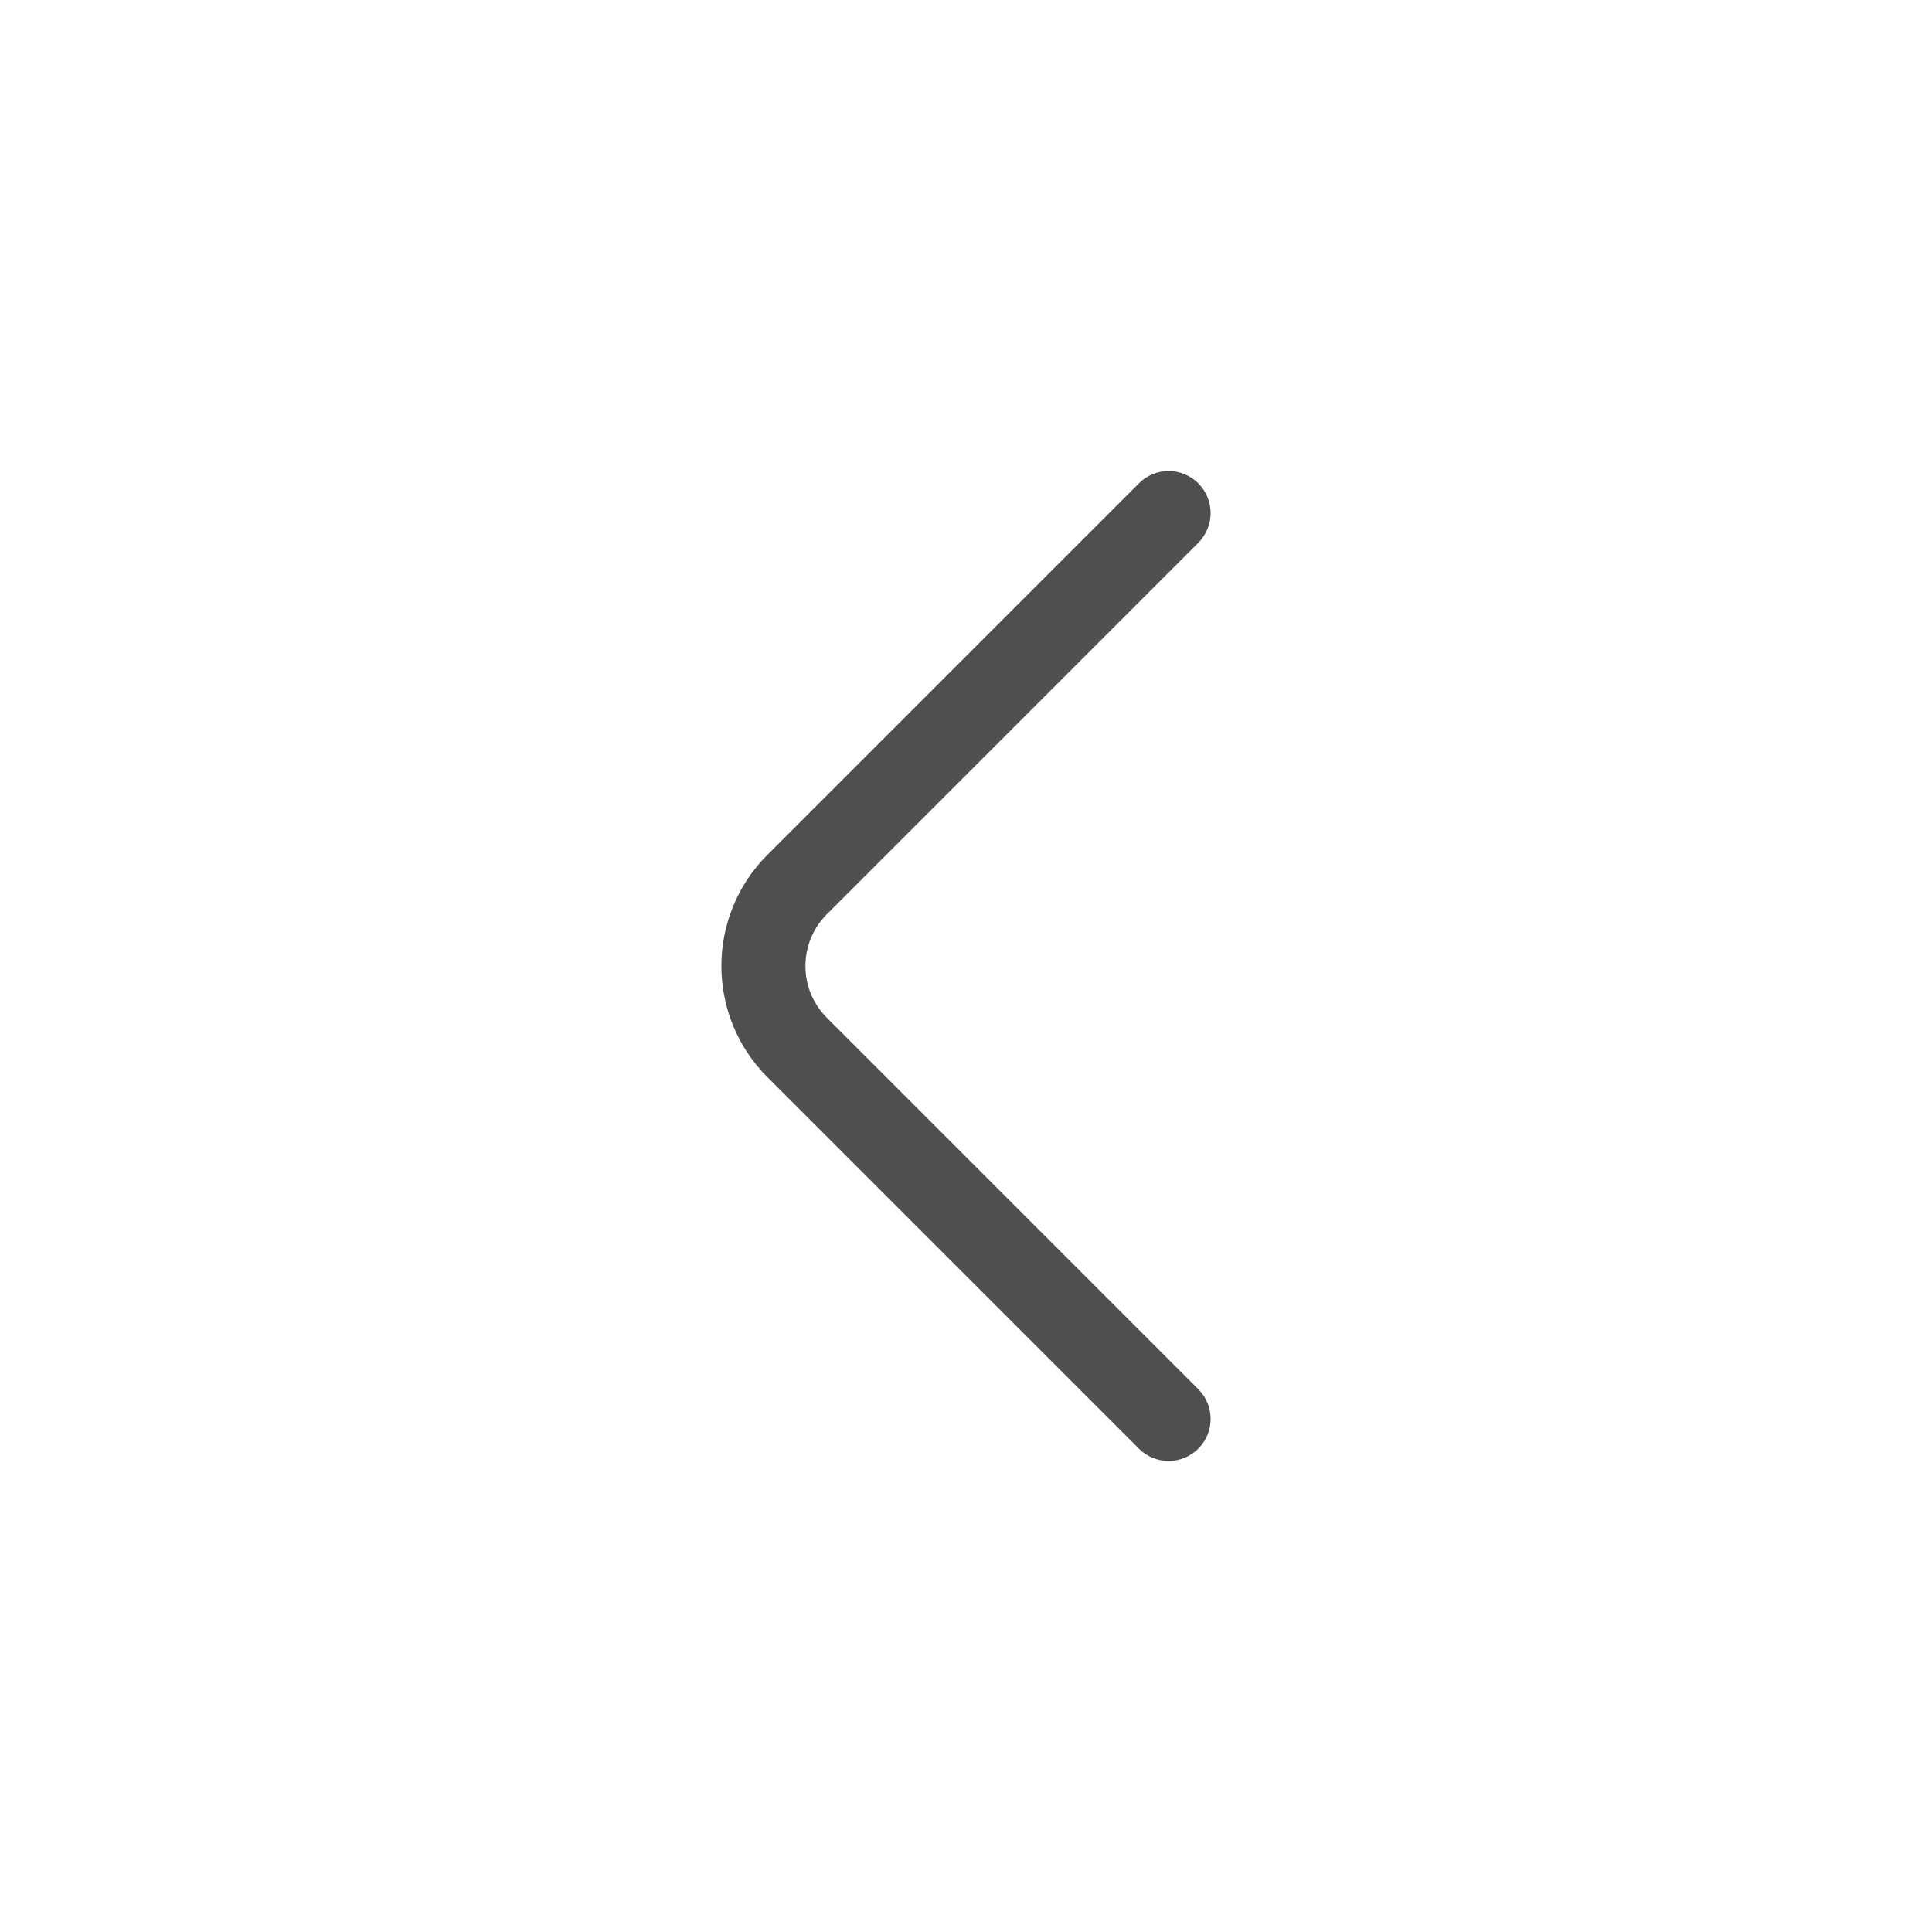 <svg fill="#4F4F4F" xmlns="http://www.w3.org/2000/svg" xmlns:xlink="http://www.w3.org/1999/xlink" version="1.1" x="0px" y="0px" viewBox="0 0 100 100" enable-background="new 0 0 100 100" xml:space="preserve"><g><path d="M-81.191,34.358c0-1.07-0.868-1.938-1.939-1.938h-34.5c-1.07,0-1.938,0.868-1.938,1.938c0,1.071,0.868,1.939,1.938,1.939   h34.5C-82.059,36.297-81.191,35.429-81.191,34.358z"></path><path d="M-69.684,61.54h-34.5c-1.071,0-1.939,0.868-1.939,1.939s0.868,1.938,1.939,1.938h34.5c1.07,0,1.938-0.868,1.938-1.938   S-68.614,61.54-69.684,61.54z"></path><path d="M-74.468,48.896c0-1.07-0.868-1.938-1.939-1.938h-34.5c-1.071,0-1.939,0.868-1.939,1.938c0,1.071,0.868,1.939,1.939,1.939   h34.5C-75.336,50.835-74.468,49.967-74.468,48.896z"></path></g><g><path d="M-85.36,44.387l1.929-1.006c-2.026-3.846-6.078-5.979-10.186-5.985c-1.776,0-3.585,0.404-5.248,1.276   c-4.1,2.142-6.535,6.206-6.532,10.463c-0.001,1.741,0.409,3.512,1.255,5.16c2.029,3.936,6.092,6.164,10.249,6.165   c1.802,0,3.639-0.422,5.331-1.319c4.065-2.145,6.467-6.171,6.46-10.404c0.001-1.807-0.436-3.644-1.329-5.356L-85.36,44.387z    M-90.599,55.297c-1.041,0.551-2.165,0.812-3.293,0.813c-2.62,0.002-5.171-1.425-6.379-3.801c-0.531-1.036-0.775-2.108-0.776-3.174   c0.003-2.597,1.471-5.174,4.201-6.609c1.003-0.526,2.109-0.779,3.229-0.779c2.614-0.006,5.181,1.409,6.328,3.646l0,0   c0.573,1.102,0.836,2.234,0.837,3.345C-86.459,51.332-87.884,53.848-90.599,55.297z"></path><path d="M-64.307,43.452c-0.059-0.402-0.138-0.804-0.353-1.303l-0.004-0.025l-0.079-0.188c-0.018-0.036-0.018-0.058-0.038-0.095   l-0.164-0.283l-0.184-0.32c-0.651-1.111-1.711-1.574-2.512-1.77c-0.833-0.204-1.599-0.225-2.326-0.229   c-0.745,0.001-1.447,0.036-2.001,0.036l-0.544-0.014c-0.688-0.046-1.168-0.44-1.729-1.358c-0.29-0.49-0.552-1.27-0.544-1.949   l0.279-1.196c0.378-0.731,0.844-1.706,1.238-2.647l0.519-1.372c0.137-0.464,0.271-0.815,0.29-1.501l-0.32-1.247l-0.003-0.005   l-0.348-0.603l-0.596-0.699c-0.512-0.418-0.997-0.687-1.707-1.099c-2.057-1.166-5.51-2.913-7.568-4.06   c-0.634-0.335-1.277-0.707-2.324-0.733c-0.742-0.015-1.512,0.308-1.985,0.679l-1.15,1.166c-1.129,1.411-2.211,2.795-3.318,4.118   l-0.304,0.138l-1.495,0.043l-1.285-0.039l-0.477-0.213c-1.043-1.245-2.056-2.555-3.097-3.907l-1.173-1.164   c-0.497-0.358-1.232-0.629-1.935-0.618c-0.919,0.011-1.601,0.333-2.197,0.667c-2.876,1.646-5.746,3.303-8.609,4.97l-1.421,1.183   c-0.444,0.542-0.727,1.362-0.711,2.064c0.006,0.719,0.194,1.279,0.401,1.793c0.673,1.631,1.329,3.305,2.03,4.987   c-0.699,1.018-1.137,1.915-1.56,2.581l-0.429,0.314c-1.64,0.298-3.334,0.527-5.096,0.796c-0.841,0.154-1.82,0.261-2.776,1.251   c-0.896,1.059-0.886,2.093-0.919,2.918c-0.039,2.501-0.246,6.696-0.247,8.991l0.025,1.078l0.05,0.493l0.229,0.683l0.007,0.04   l0.029,0.066l0.043,0.129l0.077,0.134l0.003,0.004h0l0.015,0.027l0.012,0.02l0,0l0.242,0.418c0.723,1.106,1.489,1.258,2.069,1.468   c1.742,0.471,3.817,0.402,5.116,0.5l1,0.289l0.997,1.146c0.51,0.752,0.6,1.169,0.609,1.591c0.004,0.436-0.155,1.038-0.602,1.915   c-0.337,0.663-0.758,1.549-1.116,2.41l-0.474,1.264c-0.126,0.432-0.252,0.764-0.269,1.425l0.324,1.248l0.347,0.601l1.884-1.087   l-1.883,1.088l0.637,0.721c0.472,0.363,0.936,0.621,1.64,1.026c2.034,1.15,5.524,2.957,7.598,4.113   c0.632,0.334,1.279,0.704,2.321,0.729c0.74,0.015,1.511-0.306,1.986-0.677l1.153-1.17c1.109-1.391,2.157-2.743,3.236-4.017   l0.508-0.225l0.379-0.012l1.407,0.018l1.2-0.059c1.101,1.444,2.216,2.955,3.478,4.426l0.623,0.501l1.555,0.833   c0.666,0.357,1.46,0.344,2.115-0.034l10.154-5.862c0.709-0.41,1.128-1.181,1.085-1.999l-0.111-2.087l-0.114-0.59   c-0.592-1.721-1.275-3.245-1.827-4.725l0.055-0.389c0.442-0.846,0.927-1.676,1.445-2.486l0.256-0.182   c1.738-0.306,3.52-0.557,5.354-0.847c0.793-0.145,1.756-0.286,2.654-1.239c0.848-1.008,0.864-2.014,0.892-2.791   c0.034-2.309,0.425-5.952,0.43-8.474L-64.307,43.452z M-76.551,30.159l-0.003-0.005l0,0L-76.551,30.159z M-120.208,53.032   L-120.208,53.032l0.018-0.071L-120.208,53.032z M-122.71,55.934L-122.71,55.934l-0.004,0.001L-122.71,55.934z M-121.068,57.222   L-121.068,57.222l-0.001,0.005L-121.068,57.222z M-85.636,72.258l-0.091-0.049c-1.054-1.25-2.066-2.593-3.126-3.983l-1.24-1.151   c-0.566-0.351-1.3-0.541-1.968-0.533l-0.532,0.031l-0.888,0.04l-1.407-0.018l-1.05,0.036l-0.712,0.181l-1.368,0.607l-0.763,0.566   c-1.303,1.507-2.467,3.045-3.63,4.501c-1.547-0.86-3.712-1.999-5.535-2.981c-0.919-0.495-1.749-0.95-2.334-1.289l-0.179-0.108   c0.293-0.77,0.819-1.929,1.18-2.625c0.596-1.176,1.071-2.445,1.075-3.888c0.009-1.401-0.499-2.817-1.389-4.077   c-0.554-0.79-1.157-1.572-2.057-2.215c-0.897-0.647-2.052-1.018-3.249-1.078c-0.993-0.058-2.202-0.077-3.143-0.171l-0.679-0.109   l-0.007-0.436c-0.001-2.072,0.201-6.24,0.245-8.858l0.006-0.001c1.837-0.282,3.75-0.519,5.708-0.894l0.876-0.382l1.204-0.882   l0.509-0.526c0.795-1.185,1.248-2.234,1.737-2.892c0.44-0.595,0.817-1.439,0.809-2.343l-0.336-1.582   c-0.667-1.593-1.309-3.229-1.985-4.877c2.717-1.582,5.441-3.155,8.169-4.717c1.093,1.419,2.2,2.882,3.422,4.313l0.769,0.574   l1.35,0.6l0.745,0.184l1.921,0.059c0.711,0,1.417-0.023,2.114-0.061l0.779-0.19l1.17-0.529l0.761-0.574   c1.299-1.531,2.494-3.085,3.688-4.575l0.001-0.001c1.555,0.865,3.707,1.975,5.518,2.941c0.912,0.486,1.736,0.935,2.313,1.273   l0.23,0.142c-0.314,0.857-0.938,2.234-1.367,3.047c-0.551,1.061-0.768,2.177-0.766,3.197c0.008,1.644,0.511,3.047,1.127,4.125   c0.855,1.533,2.563,3.356,5.219,3.524l0.821,0.023c0.711-0.001,1.404-0.036,2.001-0.036l1.227,0.095l0.056,0.098l0.032,0.055   l0.067,1.121c0.005,2.08-0.362,5.62-0.422,8.225c-1.883,0.298-3.821,0.556-5.798,0.918l-0.872,0.37l-1.047,0.749l-0.555,0.578   c-0.731,1.118-1.408,2.279-2.017,3.471l-0.216,0.682l-0.194,1.36l0.104,1.035c0.636,1.781,1.358,3.37,1.899,4.906l0.022,0.415   L-85.636,72.258z"></path></g><path d="M42.8,52.682c-0.745-0.746-1.109-1.704-1.111-2.682c0.003-0.978,0.367-1.936,1.111-2.682l19.224-19.224  c0.849-0.85,0.849-2.227,0-3.076s-2.227-0.849-3.076,0L39.724,44.242c-1.586,1.584-2.388,3.681-2.385,5.758  c-0.003,2.077,0.799,4.173,2.385,5.758l19.224,19.224c0.849,0.849,2.227,0.849,3.076,0s0.849-2.227,0-3.076L42.8,52.682z"></path><path d="M-83.381,43.161l-19.224-19.224c-0.849-0.85-2.227-0.849-3.076,0c-0.849,0.849-0.849,2.227,0,3.076l19.223,19.223  c0.745,0.746,1.109,1.704,1.111,2.682c-0.002,0.978-0.366,1.936-1.111,2.682l-19.224,19.224c-0.849,0.849-0.849,2.227,0,3.076  c0.849,0.849,2.227,0.849,3.076,0l19.224-19.224c1.586-1.585,2.388-3.682,2.385-5.758C-80.993,46.842-81.795,44.745-83.381,43.161z"></path><path d="M-68.675,57.866l-19.224-19.224c-1.585-1.586-3.682-2.388-5.759-2.385c-2.077-0.003-4.174,0.799-5.758,2.385l-19.224,19.223  c-0.849,0.849-0.849,2.227,0,3.076s2.227,0.849,3.076,0l19.224-19.224c0.746-0.745,1.704-1.109,2.682-1.111  c0.978,0.003,1.936,0.366,2.682,1.111l19.224,19.224c0.849,0.849,2.227,0.849,3.076,0C-67.826,60.093-67.826,58.716-68.675,57.866z"></path><path d="M-68.675,57.867l-19.224-19.224c-1.585-1.586-3.682-2.388-5.759-2.385c-2.077-0.002-4.174,0.799-5.758,2.385l-19.224,19.224  c-0.849,0.849-0.849,2.227,0,3.076s2.227,0.849,3.076,0l19.224-19.224c0.746-0.745,1.704-1.109,2.682-1.111  c0.978,0.003,1.936,0.366,2.682,1.111l19.224,19.224c0.849,0.849,2.227,0.849,3.076,0C-67.826,60.094-67.826,58.716-68.675,57.867z"></path><g><path d="M-93.657,19.428c-11.629,0.001-21.053,9.425-21.054,21.054c0,1.14,0.095,2.26,0.271,3.354l-0.004,0   c0.001,0.007,0.005,0.017,0.006,0.024c0.002,0.012,0.001,0.026,0.003,0.039l0.006-0.001c0.536,3.568,3.221,10.233,7.337,17.094   c5.129,8.468,11.714,16.573,11.746,16.615l1.64,0.804l1.675-0.73c0.044-0.055,7.04-7.916,12.362-16.685   c3.731-6.169,5.984-12.591,6.804-17.188l0.007-0.042c0.168-1.071,0.255-2.168,0.255-3.283   C-72.604,28.853-82.028,19.429-93.657,19.428z M-83.388,58.739c-2.522,4.16-5.508,8.194-7.856,11.171   c-0.917,1.163-1.688,2.101-2.345,2.89c-0.622-0.805-1.351-1.757-2.224-2.934c-2.239-3.02-5.101-7.068-7.556-11.127   c-3.896-6.375-6.501-13.223-6.763-15.48l-0.009-0.062c-0.144-0.882-0.219-1.788-0.219-2.714   c0.017-9.224,7.479-16.687,16.704-16.704c9.224,0.017,16.687,7.48,16.704,16.704c0,0.883-0.069,1.747-0.201,2.59   C-77.845,47.009-79.957,53.094-83.388,58.739z"></path><path d="M-93.657,30.206c-5.09,0.002-9.213,4.125-9.214,9.214c0.001,5.089,4.124,9.213,9.214,9.214   c5.089-0.001,9.212-4.125,9.214-9.214C-84.445,34.33-88.567,30.207-93.657,30.206z M-93.657,44.283   c-2.685-0.005-4.859-2.178-4.864-4.864c0.005-2.685,2.179-4.859,4.864-4.864c2.685,0.005,4.859,2.178,4.864,4.864   C-88.798,42.105-90.972,44.279-93.657,44.283z"></path></g><path d="M-73.79,24.23h-39.733c-6.794,0.008-12.318,5.532-12.326,12.326v24.725c0.008,6.794,5.532,12.317,12.326,12.326h39.733  c6.794-0.008,12.318-5.532,12.326-12.326V36.557C-61.472,29.763-66.997,24.239-73.79,24.23z M-65.814,36.557v0.182h-5.003v-7.547  C-67.904,30.385-65.821,33.236-65.814,36.557z M-116.497,46.744h-5.002v-5.655h5.002V46.744z M-116.497,51.094v5.657h-5.002v-5.657  H-116.497z M-112.146,28.581h36.979v40.676h-36.979V28.581z M-70.817,51.094h5.003v5.657h-5.003V51.094z M-70.817,46.744v-5.655  h5.003v5.655H-70.817z M-116.497,29.192v7.547h-5.002v-0.182C-121.493,33.236-119.41,30.385-116.497,29.192z M-121.499,61.281  v-0.181h5.002v7.545C-119.41,67.452-121.493,64.601-121.499,61.281z M-70.817,68.646v-7.545h5.003v0.181  C-65.821,64.601-67.904,67.453-70.817,68.646z M-85.403,46.998l-10.983-7.029c-0.672-0.43-1.517-0.459-2.217-0.076  c-0.7,0.383-1.131,1.11-1.131,1.908V55.86c0,0.798,0.431,1.525,1.131,1.908c0.7,0.383,1.545,0.354,2.217-0.076l10.983-7.03  c0.625-0.4,1.003-1.09,1.003-1.832C-84.401,48.089-84.778,47.398-85.403,46.998z M-95.383,51.885v-6.109l4.773,3.055L-95.383,51.885  z"></path><path d="M-76.799,12.847h-33.716c-6.794,0.008-12.318,5.532-12.326,12.326v47.492c0.008,6.794,5.532,12.317,12.326,12.326h33.716  c6.794-0.008,12.318-5.532,12.326-12.326V25.173C-64.481,18.379-70.005,12.855-76.799,12.847z M-74.624,69.459v-4.817h5.801v4.817  H-74.624z M-112.69,28.798v4.441h-5.801v-4.441H-112.69z M-78.974,45.64h-29.366V17.197h29.366V45.64z M-112.69,37.589v4.441h-5.801  v-4.441H-112.69z M-112.69,46.381v4.78h-5.801v-4.78H-112.69z M-112.69,55.511v4.78h-5.801v-4.78H-112.69z M-112.69,64.641v4.817  h-5.801v-4.817H-112.69z M-108.34,49.991h29.366v30.65h-29.366V49.991z M-74.624,60.291v-4.78h5.801v4.78H-74.624z M-74.624,51.161  v-4.78h5.801v4.78H-74.624z M-74.624,42.03v-4.441h5.801v4.441H-74.624z M-74.624,33.239v-4.441h5.801v4.441H-74.624z   M-68.973,24.448h-5.652v-6.804C-71.554,18.55-69.293,21.179-68.973,24.448z M-112.69,17.644v6.804h-5.652  C-118.021,21.179-115.76,18.55-112.69,17.644z M-118.256,73.809h5.566v6.384C-115.624,79.328-117.782,76.884-118.256,73.809z   M-74.624,80.194v-6.384h5.566C-69.533,76.884-71.69,79.328-74.624,80.194z"></path><path d="M-75.14,56.368c-3.072,0.001-5.684,1.536-7.441,3.78l-20.368-9.377c0.126-0.62,0.374-1.195,0.374-1.852  c0-0.657-0.249-1.232-0.374-1.852l20.369-9.377c1.757,2.244,4.368,3.779,7.44,3.78c5.302-0.002,9.598-4.297,9.6-9.6  c-0.001-5.303-4.297-9.598-9.6-9.6c-5.302,0.001-9.598,4.297-9.6,9.6c0,0.657,0.249,1.232,0.374,1.852l-20.369,9.377  c-1.757-2.244-4.368-3.779-7.44-3.78c-5.302,0.002-9.598,4.297-9.6,9.6c0.001,5.303,4.297,9.598,9.6,9.6  c3.071-0.001,5.683-1.536,7.44-3.779l20.369,9.377c-0.126,0.62-0.374,1.195-0.374,1.852c0.001,5.303,4.297,9.598,9.6,9.6  c5.302-0.001,9.598-4.297,9.6-9.6C-65.542,60.665-69.837,56.37-75.14,56.368z M-75.14,26.62c2.898,0.005,5.244,2.351,5.249,5.25  c-0.005,2.898-2.351,5.244-5.249,5.249c-2.898-0.005-5.244-2.351-5.249-5.249C-80.384,28.971-78.038,26.626-75.14,26.62z   M-112.174,54.168c-2.898-0.005-5.244-2.351-5.25-5.249c0.005-2.898,2.351-5.244,5.25-5.249c2.898,0.005,5.244,2.351,5.249,5.249  C-106.931,51.817-109.276,54.163-112.174,54.168z M-75.14,71.217c-2.898-0.005-5.244-2.351-5.249-5.249  c0.005-2.898,2.351-5.244,5.249-5.249c2.898,0.005,5.244,2.351,5.249,5.249C-69.896,68.866-72.241,71.212-75.14,71.217z"></path><g><path d="M-93.657,20.601c-15.641,0.002-28.317,12.678-28.318,28.318c0.001,15.641,12.677,28.317,28.318,28.318   c15.641-0.001,28.317-12.677,28.318-28.318C-65.341,33.278-78.017,20.602-93.657,20.601z M-93.657,72.886   c-13.236-0.024-23.944-10.731-23.968-23.967c0.024-13.236,10.732-23.944,23.968-23.968c13.236,0.024,23.944,10.732,23.968,23.968   C-69.713,62.155-80.421,72.863-93.657,72.886z"></path><path d="M-93.455,57.071c1.201,0,2.175-0.974,2.175-2.175V35.081c0-1.201-0.974-2.175-2.175-2.175s-2.175,0.974-2.175,2.175v19.816   C-95.63,56.098-94.656,57.071-93.455,57.071z"></path><circle cx="-93.455" cy="63.114" r="2.256"></circle></g><g><path d="M-93.657,58.102c1.201,0,2.175-0.974,2.175-2.175V36.111c0-1.201-0.974-2.175-2.175-2.175   c-1.201,0-2.175,0.974-2.175,2.175v19.816C-95.832,57.128-94.858,58.102-93.657,58.102z"></path><circle cx="-93.657" cy="64.144" r="2.256"></circle><path d="M-66.479,62.487L-86.75,27.376l-1.884,1.088l1.883-1.088c-1.516-2.637-4.25-4-6.907-3.987   c-2.657-0.013-5.392,1.351-6.907,3.988l-20.272,35.111c-0.732,1.263-1.079,2.645-1.077,3.979c0.008,4.17,3.336,7.971,7.985,7.985   h40.542c4.648-0.014,7.976-3.815,7.984-7.985C-65.4,65.131-65.747,63.75-66.479,62.487z M-73.386,70.1h-40.542   c-2.124-0.004-3.623-1.744-3.635-3.634l0.494-1.803l20.272-35.112c0.717-1.23,1.89-1.8,3.139-1.812   c1.249,0.013,2.422,0.582,3.14,1.812l20.272,35.111l0.494,1.804C-69.764,68.355-71.263,70.096-73.386,70.1z"></path></g><path d="M-93.657,20.601c-15.641,0.001-28.317,12.677-28.318,28.318c0.001,15.641,12.677,28.317,28.318,28.318  c15.64-0.001,28.317-12.677,28.318-28.318C-65.341,33.278-78.017,20.602-93.657,20.601z M-93.657,72.887  c-13.236-0.024-23.944-10.732-23.968-23.968c0.024-13.236,10.732-23.943,23.968-23.967c13.236,0.024,23.943,10.731,23.967,23.967  C-69.714,62.155-80.421,72.863-93.657,72.887z"></path><path d="M-73.633,28.895c-5.524-5.526-12.784-8.297-20.024-8.294c-7.24-0.002-14.5,2.769-20.024,8.294  c-5.526,5.523-8.297,12.784-8.294,20.024c-0.003,7.24,2.769,14.5,8.294,20.024l0,0c5.523,5.526,12.783,8.297,20.023,8.294  c7.24,0.002,14.5-2.769,20.024-8.294c5.525-5.524,8.297-12.784,8.294-20.024C-65.337,41.679-68.108,34.419-73.633,28.895z   M-93.657,72.886c-6.141-0.002-12.262-2.336-16.948-7.02c-4.684-4.686-7.018-10.807-7.02-16.948  c0.002-5.451,1.95-10.826,5.637-15.255l33.586,33.586C-82.832,70.937-88.207,72.885-93.657,72.886z M-75.326,64.174l-33.585-33.585  c4.429-3.687,9.804-5.635,15.254-5.637c6.141,0.003,12.262,2.336,16.948,7.02c4.684,4.686,7.017,10.807,7.02,16.948  C-69.691,54.369-71.639,59.744-75.326,64.174z"></path><g><path d="M-93.657,20.601c-15.641,0.001-28.317,12.677-28.318,28.318c0.001,15.641,12.678,28.317,28.318,28.318   c15.64-0.001,28.316-12.677,28.317-28.318C-65.341,33.278-78.017,20.602-93.657,20.601z M-93.657,72.886   c-13.237-0.024-23.944-10.731-23.968-23.967c0.024-13.236,10.731-23.943,23.968-23.967c13.236,0.024,23.943,10.731,23.967,23.967   C-69.713,62.155-80.421,72.862-93.657,72.886z"></path><path d="M-82.228,46.744h-22.858c-1.201,0-2.175,0.974-2.175,2.175s0.974,2.175,2.175,2.175h22.858   c1.201,0,2.175-0.974,2.175-2.175S-81.027,46.744-82.228,46.744z"></path></g><g><path d="M-98.684,37.071c-0.672-0.43-1.516-0.459-2.217-0.076c-0.7,0.383-1.131,1.11-1.131,1.908v20.634   c0,0.798,0.431,1.525,1.131,1.908c0.7,0.383,1.545,0.354,2.217-0.076l16.119-10.318c0.625-0.4,1.003-1.09,1.003-1.832   s-0.378-1.432-1.003-1.832L-98.684,37.071z M-97.681,55.562V42.878l9.909,6.341L-97.681,55.562z"></path><path d="M-93.657,20.601c-15.641,0.001-28.317,12.677-28.318,28.318c0.001,15.641,12.678,28.317,28.318,28.318   c15.64-0.001,28.316-12.677,28.318-28.318C-65.341,33.278-78.017,20.602-93.657,20.601z M-93.657,72.886   c-13.237-0.024-23.944-10.731-23.968-23.967c0.024-13.236,10.731-23.943,23.968-23.967c13.236,0.024,23.943,10.731,23.967,23.967   C-69.713,62.155-80.421,72.862-93.657,72.886z"></path></g><g><path d="M-97.282,36.728h-8.218l-1.538,0.637l-0.637,1.538v20.634l0.637,1.538l1.538,0.637h8.218l1.538-0.637l0.637-1.538V38.904   l-0.637-1.538L-97.282,36.728z M-103.325,41.079h3.867v16.284h-3.867V41.079z"></path><path d="M-81.814,36.728h-8.217l-1.538,0.637l-0.637,1.538v20.634l0.637,1.538l1.538,0.637h8.217l1.538-0.637l0.637-1.538V38.904   l-0.637-1.538L-81.814,36.728z M-87.857,41.079h3.867v16.284h-3.867V41.079z"></path><path d="M-93.657,20.601c-15.641,0.001-28.317,12.677-28.318,28.318c0.001,15.641,12.678,28.317,28.318,28.318   c15.64-0.001,28.316-12.677,28.318-28.318C-65.341,33.278-78.017,20.602-93.657,20.601z M-93.657,72.886   c-13.237-0.024-23.944-10.731-23.968-23.967c0.024-13.236,10.731-23.943,23.968-23.967c13.236,0.024,23.943,10.731,23.967,23.967   C-69.713,62.155-80.421,72.862-93.657,72.886z"></path></g><path d="M-93.657,20.732c-13.527,0.002-24.489,10.964-24.49,24.49l0.637,1.538l1.538,0.637c2.472,0,11.011,0,20.14,0v20.865  c0.001,4.884,3.958,8.84,8.842,8.842c4.884-0.002,8.84-3.958,8.842-8.842c0-1.201-0.974-2.175-2.175-2.175  c-1.201,0-2.175,0.974-2.175,2.175c-0.004,2.479-2.012,4.487-4.491,4.491c-2.479-0.004-4.487-2.012-4.491-4.491V47.398  c8.255,0,16.292,0,20.14,0l1.538-0.637l0.637-1.538C-69.168,31.696-80.131,20.734-93.657,20.732z M-93.657,25.083  c10.377,0.019,18.805,7.883,19.917,17.965c-9.736,0-31.729,0-39.835,0C-112.462,32.966-104.034,25.102-93.657,25.083z"></path><g><path d="M-80.193,32.56l-19.556,9.228l-1.039,1.039l-9.229,19.556c-0.392,0.832-0.221,1.816,0.429,2.466   c0.65,0.651,1.635,0.821,2.467,0.429l19.556-9.229l1.039-1.039l9.229-19.556c0.392-0.832,0.221-1.816-0.429-2.467   C-78.377,32.338-79.362,32.167-80.193,32.56z M-90.128,52.449l-13.367,6.308l6.308-13.367l13.367-6.308L-90.128,52.449z"></path><circle cx="-93.657" cy="48.919" r="2.543"></circle><path d="M-93.657,20.601c-15.641,0.001-28.317,12.678-28.318,28.318c0.001,15.641,12.677,28.317,28.318,28.318   c15.641-0.002,28.317-12.678,28.318-28.318C-65.341,33.278-78.017,20.602-93.657,20.601z M-93.657,72.886   c-13.236-0.024-23.943-10.732-23.967-23.968c0.024-13.236,10.731-23.943,23.967-23.967c13.236,0.024,23.944,10.731,23.968,23.967   C-69.713,62.155-80.421,72.863-93.657,72.886z"></path></g><g><path d="M-93.657,20.601c-15.641,0.002-28.317,12.678-28.318,28.318c0.001,15.64,12.677,28.317,28.318,28.318   c15.641-0.001,28.317-12.678,28.318-28.318C-65.341,33.278-78.017,20.602-93.657,20.601z M-93.657,72.886   c-13.236-0.024-23.944-10.731-23.968-23.967c0.024-13.236,10.732-23.944,23.968-23.968c13.236,0.024,23.944,10.732,23.968,23.968   C-69.713,62.155-80.421,72.863-93.657,72.886z"></path><circle cx="-93.657" cy="48.919" r="13.042"></circle></g><g><path d="M-82.39,40.781v-9.114c-0.008-6.212-5.056-11.259-11.267-11.267c-6.211,0.008-11.259,5.056-11.267,11.267v9.114   c-5.968,0.859-10.584,5.949-10.591,12.149v12.183c0.008,6.794,5.532,12.318,12.326,12.326h19.064   c6.794-0.008,12.318-5.532,12.326-12.326V52.929C-71.806,46.73-76.422,41.639-82.39,40.781z M-93.657,24.75   c3.79,0.007,6.91,3.127,6.917,6.917v8.936h-13.834v-8.936C-100.567,27.877-97.447,24.757-93.657,24.75z M-76.149,65.112   c-0.008,4.372-3.604,7.968-7.976,7.976h-19.064c-4.372-0.008-7.968-3.604-7.976-7.976V52.929c0.008-4.372,3.604-7.968,7.976-7.976   h19.064c4.372,0.008,7.968,3.604,7.976,7.976V65.112z"></path><path d="M-94.169,53.873c-2.029,0-3.675,1.645-3.675,3.675c0,2.364,1.414,2.493,1.557,3.341c0.514,3.046,0.53,3.992,2.117,3.992   c1.584,0,1.598-0.925,2.114-3.971c0.145-0.857,1.561-1.165,1.561-3.362C-90.495,55.518-92.14,53.873-94.169,53.873z"></path></g><g><path d="M-79.27,20.399c-6.211,0.008-11.259,5.056-11.267,11.267v8.936h-16.449c-6.794,0.008-12.318,5.532-12.326,12.326v12.183   c0.008,6.794,5.532,12.318,12.326,12.326h19.065c6.794-0.008,12.317-5.532,12.326-12.326V52.929   c-0.008-6.2-4.624-11.291-10.591-12.149v-9.113c0.007-3.79,3.127-6.91,6.917-6.917c3.79,0.007,6.91,3.127,6.917,6.917v11.112   c0,1.201,0.974,2.175,2.175,2.175c1.201,0,2.175-0.974,2.175-2.175V31.667C-68.011,25.456-73.058,20.408-79.27,20.399z    M-79.946,52.929v12.183c-0.008,4.372-3.604,7.968-7.975,7.976h-19.065c-4.372-0.008-7.968-3.604-7.976-7.976V52.929   c0.008-4.372,3.604-7.968,7.976-7.976h19.065C-83.55,44.962-79.954,48.557-79.946,52.929z"></path><path d="M-97.966,53.873c-2.029,0-3.674,1.645-3.674,3.675c0,2.364,1.414,2.493,1.557,3.341c0.513,3.046,0.529,3.992,2.117,3.992   c1.584,0,1.598-0.925,2.114-3.971c0.146-0.857,1.561-1.165,1.561-3.362C-94.292,55.518-95.937,53.873-97.966,53.873z"></path></g><path d="M-93.657,20.51c-15.691,0.001-28.407,12.718-28.408,28.409c0.001,15.69,12.718,28.407,28.408,28.409  c15.691-0.002,28.408-12.719,28.409-28.409C-65.25,33.228-77.967,20.511-93.657,20.51z M-91.482,72.755V62.502  c0-1.201-0.974-2.175-2.175-2.175s-2.175,0.974-2.175,2.175v10.253c-11.487-1.063-20.54-10.089-21.651-21.562h10.342  c1.201,0,2.175-0.974,2.175-2.175c0-1.201-0.974-2.175-2.175-2.175h-10.362c1.023-11.567,10.118-20.691,21.671-21.76v10.451  c0,1.201,0.974,2.175,2.175,2.175s2.175-0.974,2.175-2.175V25.083c11.553,1.069,20.648,10.193,21.671,21.76h-10.362  c-1.201,0-2.175,0.974-2.175,2.175c0,1.201,0.974,2.175,2.175,2.175h10.342C-70.941,62.666-79.996,71.692-91.482,72.755z"></path><path d="M-67.899,71.601l-14.696-14.695c2.953-3.634,4.797-8.206,4.798-13.254c-0.001-11.67-9.459-21.127-21.128-21.129  c-11.67,0.002-21.127,9.459-21.128,21.129c0.001,11.67,9.459,21.127,21.128,21.128c5.049,0,9.621-1.844,13.254-4.798l14.695,14.696  c0.849,0.849,2.227,0.849,3.076,0C-67.049,73.828-67.049,72.451-67.899,71.601z M-98.925,60.429  c-9.265-0.017-16.761-7.513-16.778-16.778c0.017-9.265,7.513-16.761,16.778-16.778c9.265,0.017,16.761,7.513,16.778,16.778  C-82.163,52.917-89.659,60.412-98.925,60.429z"></path><path d="M-74.41,39.467c-0.336-0.813-1.13-1.342-2.009-1.342h-34.475c-0.88,0-1.673,0.53-2.01,1.342  c-0.336,0.813-0.15,1.749,0.472,2.371l17.237,17.237l1.538,0.637l1.538-0.637l17.238-17.237  C-74.26,41.216-74.073,40.28-74.41,39.467z M-93.657,54.461l-11.986-11.986h23.972L-93.657,54.461z"></path><path d="M-73.576,25.718h-40.161c-6.809,0.001-12.325,5.518-12.326,12.326v21.749c0.001,6.808,5.518,12.325,12.326,12.326h40.161  c6.808-0.001,12.325-5.518,12.326-12.326V38.045C-61.252,31.236-66.768,25.72-73.576,25.718z M-65.601,59.793  c-0.003,1.794-0.706,3.366-1.706,4.698l-18.738-15.274l18.736-15.874c1.002,1.332,1.705,2.906,1.708,4.701V59.793z M-73.576,30.069  c0.974,0.002,1.883,0.237,2.745,0.557l-22.932,19.429l-22.823-19.408c0.889-0.343,1.838-0.576,2.848-0.578H-73.576z   M-120.022,64.469c-0.99-1.328-1.688-2.891-1.691-4.675V38.045c0.003-1.766,0.691-3.313,1.663-4.634l18.598,15.816L-120.022,64.469z   M-113.737,67.769c-0.981-0.002-1.897-0.237-2.765-0.561l18.418-15.116l2.91,2.475c0.81,0.689,2.004,0.69,2.815,0.002l2.938-2.49  l18.57,15.137c-0.857,0.316-1.759,0.552-2.726,0.553H-113.737z"></path><path d="M-78.503,20.714h-30.307c-7.178,0-13.051,5.873-13.051,13.051v30.307c0,7.178,5.873,13.051,13.051,13.051h30.307  c7.178,0,13.051-5.873,13.051-13.051V33.765C-65.452,26.587-71.325,20.714-78.503,20.714z M-69.803,64.072  c0,4.798-3.903,8.701-8.701,8.701h-30.307c-4.797,0-8.701-3.903-8.701-8.701V33.765c0-4.798,3.903-8.701,8.701-8.701h30.307  c4.797,0,8.701,3.903,8.701,8.701V64.072z"></path><g><path d="M-66.263,23.235l-0.637-1.538l-1.538-0.637h-13.955c-1.202,0-2.175,0.974-2.175,2.175s0.974,2.175,2.175,2.175h8.704   l-16.419,16.419c-0.849,0.849-0.849,2.227,0,3.076s2.227,0.849,3.076,0l16.419-16.419v8.704c0,1.201,0.974,2.175,2.175,2.175   c1.201,0,2.175-0.974,2.175-2.175L-66.263,23.235z"></path><path d="M-72.761,58.82l-6.819-5.799l-0.034-0.028c-1.574-1.284-3.439-2.075-5.397-2.078c-1.707-0.011-3.442,0.653-4.781,1.917   c-0.391,0.364-0.634,0.817-0.928,1.242c-1.154-1.014-2.609-2.358-3.998-3.847c-1.457-1.563-2.846-3.285-3.858-4.606   c-0.073-0.095-0.104-0.141-0.173-0.232c0.672-0.469,1.074-0.848,1.186-0.95l0.001,0.001c0.002-0.002,0.003-0.005,0.005-0.007   c0.007-0.007,0.039-0.036,0.043-0.039l-0.009-0.009c1.463-1.376,2.204-3.252,2.19-5.068c-0.003-1.804-0.645-3.547-1.729-5.038   l-0.007-0.01l-5.309-7.207l-0.008,0.005c-1.275-1.789-3.324-2.601-5.197-2.579c-1.883,0.008-3.707,0.687-5.197,1.887l-5.109,4.142   l-0.04,0.033c-1.797,1.528-3.116,3.688-3.126,6.2c-0.004,1.308,0.386,2.657,1.153,3.87c8.485,13.534,19.48,25.325,32.392,34.735   c1.296,0.955,2.803,1.428,4.249,1.422c2.338-0.01,4.403-1.123,5.937-2.692l0.032-0.034l4.454-4.772l0.051-0.056   c1.329-1.54,2.207-3.476,2.22-5.577c0.02-1.696-0.684-3.539-2.18-4.814L-72.761,58.82z M-80.439,71.05   c-0.889,0.916-1.95,1.388-2.819,1.378l-1.684-0.586c-12.466-9.084-23.08-20.467-31.271-33.533l-0.487-1.558   c-0.01-0.89,0.507-1.958,1.593-2.885l5.072-4.113c0.711-0.587,1.68-0.923,2.456-0.915c0.807,0.022,1.292,0.249,1.681,0.774   l0.021,0.029l5.302,7.197c0.614,0.84,0.898,1.737,0.895,2.477c-0.014,0.764-0.238,1.358-0.846,1.943l-0.048,0.047l-0.007,0.006   c-0.126,0.131-1.091,0.943-2.096,1.258c-0.656,0.215-1.165,0.721-1.384,1.375c-0.219,0.655-0.118,1.365,0.276,1.932   c0.034,0.045,2.694,3.885,5.889,7.315c3.202,3.43,6.598,6.075,6.648,6.116c0.618,0.482,1.452,0.595,2.176,0.293   c0.724-0.302,1.231-0.973,1.323-1.752c0.083-0.69,0.39-1.335,0.928-1.837c0.605-0.549,1.154-0.738,1.814-0.748   c0.746-0.004,1.689,0.319,2.643,1.096l6.772,5.759l0.68,1.527c0.014,0.786-0.407,1.876-1.148,2.714L-80.439,71.05z"></path></g><g><path d="M-66.9,21.696c-0.849-0.849-2.227-0.849-3.076,0l-16.419,16.419v-8.704c0-1.201-0.974-2.175-2.175-2.175   c-1.201,0-2.175,0.974-2.175,2.175v13.955l0.637,1.538l1.538,0.637h13.955c1.201,0,2.175-0.974,2.175-2.175   c0-1.201-0.974-2.175-2.175-2.175h-8.704L-66.9,24.773C-66.05,23.923-66.05,22.546-66.9,21.696z"></path><path d="M-72.76,58.82l-6.819-5.799l-0.034-0.028c-1.574-1.283-3.439-2.074-5.397-2.078c-1.707-0.011-3.442,0.653-4.781,1.917   c-0.391,0.364-0.633,0.817-0.927,1.242c-1.154-1.014-2.61-2.358-3.998-3.847c-1.458-1.563-2.846-3.285-3.858-4.606   c-0.073-0.095-0.104-0.141-0.173-0.232c0.671-0.469,1.074-0.848,1.186-0.95l0.001,0.001c0.002-0.002,0.003-0.005,0.005-0.007   c0.007-0.007,0.039-0.036,0.043-0.039l-0.009-0.009c1.463-1.376,2.204-3.252,2.19-5.068c-0.003-1.804-0.645-3.547-1.729-5.038   l-0.007-0.01l-5.309-7.207l-0.008,0.005c-1.275-1.789-3.324-2.601-5.197-2.579c-1.883,0.008-3.707,0.687-5.197,1.886l-5.109,4.143   l-0.04,0.033c-1.797,1.528-3.116,3.688-3.126,6.2c-0.004,1.309,0.386,2.658,1.153,3.871c8.484,13.534,19.48,25.325,32.391,34.735   c1.296,0.955,2.803,1.428,4.249,1.422c2.338-0.01,4.403-1.123,5.937-2.692l0.032-0.034l4.454-4.771l0.051-0.056   c1.329-1.54,2.207-3.476,2.22-5.577c0.02-1.696-0.684-3.539-2.18-4.814L-72.76,58.82z M-80.439,71.05   c-0.889,0.916-1.95,1.388-2.82,1.378l-1.684-0.586c-12.465-9.084-23.079-20.467-31.271-33.533l-0.487-1.558   c-0.009-0.89,0.506-1.957,1.593-2.884l5.072-4.113c0.711-0.587,1.68-0.923,2.456-0.915c0.807,0.022,1.292,0.249,1.681,0.774   l0.021,0.029l5.302,7.197c0.613,0.84,0.897,1.737,0.894,2.477c-0.014,0.765-0.238,1.359-0.846,1.943l-0.048,0.047l-0.007,0.006   c-0.126,0.131-1.09,0.943-2.095,1.258c-0.656,0.215-1.165,0.721-1.384,1.375c-0.219,0.655-0.118,1.365,0.276,1.932   c0.034,0.045,2.694,3.886,5.889,7.316c3.202,3.43,6.598,6.075,6.648,6.116c0.618,0.482,1.452,0.595,2.175,0.293   c0.724-0.302,1.231-0.973,1.323-1.752c0.084-0.69,0.39-1.335,0.928-1.837c0.605-0.549,1.154-0.738,1.814-0.748   c0.746-0.004,1.69,0.319,2.644,1.097l6.772,5.759l0.68,1.527c0.014,0.785-0.407,1.876-1.148,2.714L-80.439,71.05z"></path></g><path d="M-66.491,31.912c0.002-2.594-0.99-5.212-2.968-7.19c-1.978-1.979-4.595-2.971-7.19-2.969  c-2.595-0.002-5.212,0.99-7.19,2.969l-8.334,8.334c-1.979,1.978-2.971,4.595-2.969,7.19c-0.002,1.881,0.703,3.686,1.744,5.339  l-3.589,3.589c-1.64-1.036-3.434-1.741-5.31-1.74c-2.596-0.003-5.23,0.976-7.222,2.969l-8.334,8.334  c-1.979,1.978-2.971,4.595-2.969,7.19c-0.002,2.594,0.99,5.212,2.969,7.19c1.978,1.979,4.595,2.971,7.19,2.969  c2.594,0.002,5.211-0.99,7.189-2.968l8.335-8.335l-1.538-1.538l1.538,1.538c1.978-1.978,2.97-4.595,2.968-7.189  c0.002-1.881-0.703-3.686-1.743-5.339l3.591-3.591c1.652,1.04,3.458,1.745,5.339,1.743c2.594,0.002,5.212-0.99,7.19-2.969  l8.334-8.334l-1.538-1.538l1.538,1.538C-67.481,37.123-66.489,34.506-66.491,31.912z M-96.522,57.592  c-0.002,1.503-0.565,2.983-1.694,4.114l0,0l-8.334,8.335c-1.131,1.129-2.611,1.692-4.114,1.694  c-1.504-0.002-2.984-0.564-4.114-1.694c-1.13-1.131-1.693-2.611-1.695-4.114c0.002-1.503,0.564-2.983,1.694-4.113l8.334-8.335  c1.133-1.133,2.622-1.692,4.145-1.695c0.765,0.001,1.522,0.165,2.235,0.466l-4.204,4.204c-0.849,0.849-0.849,2.227,0,3.076  c0.849,0.849,2.227,0.849,3.076,0l4.201-4.201C-96.688,56.049-96.523,56.814-96.522,57.592z M-72.536,36.025L-72.536,36.025  l-8.334,8.334c-1.13,1.13-2.611,1.692-4.114,1.694c-0.778-0.001-1.543-0.166-2.263-0.468l2.804-2.804  c0.849-0.85,0.849-2.227,0-3.076s-2.227-0.849-3.076,0l-2.804,2.804c-0.302-0.72-0.467-1.486-0.469-2.263  c0.002-1.504,0.565-2.983,1.694-4.114l8.334-8.335c1.131-1.13,2.611-1.692,4.114-1.694c1.503,0.002,2.983,0.565,4.114,1.694  c1.13,1.131,1.692,2.611,1.694,4.114C-70.844,33.414-71.406,34.894-72.536,36.025z"></path><g><path d="M-96.873,64.446l-5.673,5.673c-1.692,1.691-3.912,2.535-6.155,2.536c-2.243-0.002-4.464-0.845-6.155-2.536   c-1.691-1.692-2.535-3.912-2.537-6.155c0.002-2.243,0.845-4.464,2.537-6.155l11.346-11.346c1.692-1.691,3.912-2.534,6.155-2.537   c2.243,0.002,4.463,0.845,6.155,2.537c0.849,0.849,2.227,0.849,3.076,0s0.849-2.227,0-3.076c-2.54-2.541-5.897-3.813-9.232-3.811   c-3.335-0.002-6.692,1.271-9.232,3.81l-11.345,11.346c-2.541,2.539-3.813,5.897-3.811,9.232c-0.002,3.335,1.27,6.692,3.811,9.232   c2.539,2.54,5.897,3.813,9.231,3.81c3.335,0.002,6.692-1.27,9.232-3.81l5.673-5.673c0.849-0.849,0.849-2.227,0-3.076   C-94.646,63.597-96.023,63.597-96.873,64.446z"></path><path d="M-69.381,24.643c-2.54-2.54-5.897-3.813-9.232-3.811c-3.335-0.002-6.692,1.271-9.231,3.811l-5.673,5.673   c-0.849,0.849-0.849,2.227,0,3.076c0.849,0.849,2.227,0.849,3.076,0v0l5.673-5.673c1.692-1.691,3.912-2.534,6.155-2.537   c2.243,0.002,4.463,0.845,6.155,2.537l0,0c1.691,1.692,2.534,3.912,2.536,6.155c-0.002,2.243-0.845,4.463-2.537,6.156   l-11.345,11.345c-1.692,1.691-3.912,2.534-6.156,2.536c-2.243-0.002-4.464-0.845-6.155-2.536c-0.849-0.85-2.227-0.85-3.076,0   s-0.849,2.227,0,3.076c2.538,2.54,5.896,3.813,9.231,3.81c3.334,0.002,6.692-1.27,9.232-3.81l11.346-11.346   c2.54-2.54,3.813-5.897,3.81-9.232C-65.569,30.54-66.841,27.183-69.381,24.643z"></path></g><path d="M-79.91,46.743h-11.572V35.171c0-1.201-0.974-2.175-2.175-2.175s-2.175,0.974-2.175,2.175v11.572h-11.572  c-1.201,0-2.175,0.974-2.175,2.175s0.974,2.175,2.175,2.175h11.572v11.572c0,1.201,0.974,2.175,2.175,2.175s2.175-0.974,2.175-2.175  V51.094h11.572c1.201,0,2.175-0.974,2.175-2.175S-78.708,46.743-79.91,46.743z"></path><path d="M-67.899,71.601l-14.696-14.696c2.953-3.634,4.797-8.205,4.798-13.254c-0.001-11.67-9.459-21.127-21.128-21.129  c-11.67,0.002-21.127,9.459-21.129,21.129c0.001,11.67,9.459,21.127,21.129,21.128c5.048,0,9.62-1.844,13.254-4.798l14.696,14.695  c0.849,0.85,2.227,0.85,3.076,0C-67.049,73.828-67.049,72.451-67.899,71.601z M-98.924,60.429  c-9.265-0.017-16.761-7.513-16.778-16.778c0.017-9.265,7.513-16.761,16.778-16.778c9.265,0.017,16.761,7.513,16.778,16.778  C-82.163,52.917-89.659,60.412-98.924,60.429z M-88.089,43.652c0,1.201-0.974,2.175-2.175,2.175h-6.486v6.486  c0,1.201-0.974,2.175-2.175,2.175c-1.201,0-2.175-0.974-2.175-2.175v-6.486h-6.486c-1.201,0-2.175-0.974-2.175-2.175  c0-1.201,0.974-2.175,2.175-2.175h6.486v-6.486c0-1.201,0.974-2.175,2.175-2.175c1.201,0,2.175,0.974,2.175,2.175v6.486h6.486  C-89.063,41.476-88.089,42.45-88.089,43.652z"></path><g><path d="M-67.899,71.601l-14.696-14.696c2.953-3.634,4.797-8.205,4.798-13.254c-0.001-11.67-9.459-21.127-21.128-21.129   c-11.67,0.002-21.127,9.459-21.128,21.129c0.001,11.67,9.459,21.127,21.128,21.128c5.049,0,9.621-1.844,13.254-4.798l14.695,14.695   c0.849,0.85,2.227,0.85,3.076,0C-67.049,73.828-67.049,72.451-67.899,71.601z M-98.925,60.429   c-9.265-0.017-16.761-7.513-16.778-16.778c0.017-9.265,7.513-16.761,16.778-16.778c9.265,0.017,16.761,7.513,16.778,16.778   C-82.163,52.917-89.659,60.412-98.925,60.429z"></path><path d="M-90.264,41.476h-17.322c-1.201,0-2.175,0.974-2.175,2.175c0,1.201,0.974,2.175,2.175,2.175h17.322   c1.201,0,2.175-0.974,2.175-2.175C-88.089,42.45-89.063,41.476-90.264,41.476z"></path></g><path d="M-90.581,48.919l12.99-12.99c0.849-0.849,0.849-2.227,0-3.076c-0.849-0.849-2.227-0.849-3.076,0l-12.99,12.99l-12.99-12.99  c-0.849-0.849-2.227-0.849-3.076,0c-0.849,0.849-0.849,2.227,0,3.076l12.99,12.99l-12.99,12.99c-0.849,0.85-0.849,2.227,0,3.076  c0.849,0.849,2.227,0.849,3.076,0l12.99-12.99l12.99,12.99c0.849,0.849,2.227,0.849,3.076,0c0.849-0.849,0.849-2.227,0-3.076  L-90.581,48.919z"></path><g><path d="M-73.062,59.122l-6.819-5.799l-0.034-0.028c-1.574-1.284-3.439-2.075-5.397-2.078c-1.707-0.011-3.442,0.653-4.781,1.917   c-0.391,0.364-0.634,0.817-0.928,1.242c-1.154-1.014-2.609-2.358-3.998-3.847c-1.457-1.563-2.846-3.285-3.858-4.606   c-0.073-0.095-0.104-0.141-0.173-0.232c0.672-0.469,1.074-0.848,1.186-0.95l0.001,0.001c0.002-0.002,0.003-0.005,0.005-0.007   c0.007-0.007,0.039-0.036,0.043-0.039l-0.009-0.009c1.463-1.376,2.204-3.252,2.19-5.068c-0.003-1.804-0.645-3.547-1.729-5.038   l-0.007-0.01l-5.309-7.207l-0.008,0.005c-1.275-1.789-3.324-2.601-5.197-2.579c-1.883,0.008-3.707,0.687-5.197,1.886l-5.109,4.143   l-0.04,0.033c-1.797,1.528-3.116,3.688-3.126,6.2c-0.004,1.308,0.386,2.657,1.153,3.87c8.485,13.534,19.48,25.325,32.392,34.735   c1.296,0.955,2.803,1.428,4.249,1.422c2.338-0.01,4.403-1.123,5.937-2.692l0.032-0.034l4.454-4.771l0.05-0.056   c1.329-1.54,2.207-3.476,2.221-5.577c0.02-1.696-0.684-3.539-2.18-4.814L-73.062,59.122z M-80.741,71.352   c-0.889,0.916-1.95,1.388-2.819,1.378l-1.684-0.586c-12.466-9.084-23.08-20.467-31.271-33.533l-0.487-1.558   c-0.01-0.89,0.507-1.958,1.593-2.885l5.072-4.113c0.711-0.587,1.68-0.923,2.456-0.915c0.807,0.022,1.292,0.249,1.681,0.774   l0.021,0.029l5.302,7.197c0.614,0.84,0.898,1.737,0.895,2.477c-0.014,0.764-0.238,1.358-0.846,1.943l-0.048,0.047l-0.007,0.006   c-0.126,0.131-1.091,0.943-2.096,1.258c-0.656,0.215-1.165,0.721-1.384,1.375c-0.219,0.655-0.118,1.365,0.276,1.932   c0.034,0.045,2.694,3.885,5.889,7.315c3.202,3.43,6.598,6.075,6.648,6.116c0.618,0.482,1.452,0.595,2.176,0.293   c0.724-0.302,1.231-0.973,1.323-1.752c0.083-0.69,0.39-1.335,0.927-1.837c0.605-0.549,1.155-0.738,1.814-0.748   c0.746-0.004,1.689,0.319,2.643,1.096l6.772,5.759l0.68,1.527c0.014,0.785-0.407,1.875-1.147,2.713L-80.741,71.352z"></path><path d="M-74.126,31.999l7.528-7.528c0.849-0.849,0.849-2.227,0-3.076c-0.849-0.849-2.227-0.849-3.076,0l-7.528,7.528l-7.528-7.528   c-0.849-0.849-2.227-0.849-3.076,0c-0.849,0.849-0.849,2.227,0,3.076l7.528,7.528l-7.528,7.528c-0.849,0.849-0.849,2.227,0,3.076   c0.849,0.849,2.227,0.849,3.076,0l7.528-7.528l7.528,7.528c0.849,0.849,2.227,0.849,3.076,0c0.849-0.85,0.849-2.227,0-3.076   L-74.126,31.999z"></path></g><g><path d="M-93.657,20.712c-15.579,0.002-28.205,12.628-28.207,28.207c0.001,15.579,12.628,28.205,28.207,28.206   c15.578-0.001,28.205-12.627,28.206-28.206C-65.452,33.34-78.078,20.714-93.657,20.712z M-93.657,72.775   c-13.174-0.024-23.832-10.682-23.856-23.856c0.024-13.174,10.682-23.832,23.856-23.856c13.174,0.024,23.832,10.682,23.856,23.856   C-69.825,62.093-80.482,72.751-93.657,72.775z"></path><circle cx="-93.455" cy="63.114" r="2.247"></circle><path d="M-93.455,30.377c-5.984,0.001-10.832,4.849-10.833,10.833c0,1.201,0.974,2.175,2.175,2.175   c1.201,0,2.175-0.974,2.175-2.175c0.007-3.579,2.903-6.476,6.482-6.482c3.58,0.007,6.476,2.903,6.482,6.482   c-0.007,3.58-2.903,6.476-6.482,6.482c-1.201,0-2.175,0.974-2.175,2.175v6.34c0,1.201,0.974,2.175,2.175,2.175   c1.201,0,2.175-0.974,2.175-2.175v-4.384c4.941-1.007,8.657-5.375,8.658-10.613C-82.624,35.226-87.472,30.378-93.455,30.377z"></path></g><path d="M-78.503,20.714h-30.307c-7.178,0-13.051,5.873-13.051,13.051v30.307c0,7.178,5.874,13.051,13.051,13.051h30.307  c7.178,0,13.051-5.873,13.051-13.051V33.765C-65.452,26.587-71.325,20.714-78.503,20.714z M-69.803,64.072  c0,4.798-3.903,8.701-8.701,8.701h-30.307c-4.798,0-8.701-3.903-8.701-8.701V33.765c0-4.798,3.903-8.701,8.701-8.701h30.307  c4.798,0,8.701,3.903,8.701,8.701V64.072z M-76.835,37.338c0.731,0.732,0.731,1.918,0,2.65l-22.336,22.336l-1.425,0.546  l-1.359-0.695l-8.657-10.734h0c-0.65-0.805-0.524-1.986,0.282-2.635c0.805-0.65,1.985-0.523,2.636,0.282l7.347,9.111l20.862-20.861  C-78.754,36.606-77.568,36.606-76.835,37.338z"></path><path d="M-76.835,36.427c-0.732-0.732-1.919-0.732-2.65,0l-20.862,20.861l-7.347-9.111c-0.65-0.805-1.83-0.932-2.635-0.282  c-0.806,0.65-0.932,1.829-0.282,2.635h0l8.657,10.734l1.359,0.695l1.425-0.546l22.336-22.336  C-76.104,38.346-76.104,37.159-76.835,36.427z"></path><g><path d="M-73.633,28.895c-5.524-5.526-12.784-8.297-20.024-8.294c-7.24-0.002-14.5,2.769-20.024,8.294   c-5.526,5.523-8.297,12.784-8.294,20.024c-0.003,7.24,2.769,14.5,8.294,20.024c5.523,5.525,12.783,8.296,20.024,8.294   c7.24,0.002,14.5-2.769,20.024-8.294c5.525-5.524,8.297-12.784,8.294-20.024C-65.337,41.679-68.108,34.419-73.633,28.895z    M-76.709,65.867c-4.686,4.684-10.807,7.018-16.948,7.02c-6.142-0.002-12.262-2.336-16.948-7.02   c-4.684-4.686-7.018-10.807-7.02-16.948c0.003-6.141,2.336-12.262,7.02-16.948c4.686-4.684,10.806-7.018,16.948-7.02   c6.141,0.003,12.262,2.336,16.948,7.02c4.684,4.686,7.017,10.806,7.02,16.948C-69.692,55.06-72.025,61.181-76.709,65.867z"></path><path d="M-76.835,36.426c-0.732-0.732-1.919-0.732-2.65,0l-20.862,20.861l-7.347-9.111c-0.651-0.805-1.83-0.932-2.636-0.282   s-0.932,1.83-0.282,2.635h0l8.657,10.734l1.359,0.695l1.425-0.546l22.336-22.336C-76.103,38.344-76.103,37.158-76.835,36.426z"></path></g><path d="M-68.734,62.555c-2.9-4.809-7.574-8.775-13.21-11.216c3.241-3.084,5.281-7.422,5.282-12.251l-0.075-1.626  c-0.76-7.913-7.047-14.323-14.947-15.216l-1.926-0.107c-9.362,0.001-16.948,7.588-16.949,16.95c0,4.832,2.045,9.172,5.29,12.257  c-5.795,2.509-10.575,6.625-13.456,11.613c-0.758,1.311-1.117,2.744-1.115,4.128c0.01,4.534,3.698,8.585,8.687,8.612h35.072  c5.05-0.009,8.604-4.153,8.613-8.643C-67.47,65.543-67.877,63.978-68.734,62.555z M-76.084,71.348h-35.072  c-2.473-0.004-4.332-2.109-4.337-4.262c0.002-0.651,0.158-1.3,0.534-1.956c2.878-5.014,8.231-9.294,14.69-11.07  c0.848-0.234,1.473-0.959,1.58-1.832c0.107-0.873-0.325-1.728-1.092-2.159c-3.841-2.167-6.433-6.263-6.432-10.979  c0.013-6.958,5.642-12.587,12.599-12.6l1.447,0.081c5.799,0.625,10.566,5.483,11.095,11.296l0.057,1.223  c0,4.717-2.591,8.812-6.431,10.979c-0.767,0.432-1.199,1.286-1.092,2.159c0.107,0.873,0.732,1.598,1.58,1.832  c6.315,1.737,11.573,5.867,14.494,10.737c0.449,0.75,0.639,1.51,0.641,2.259C-71.843,69.312-73.566,71.344-76.084,71.348z"></path><g><path d="M-58.958,39.009l-1.538-0.637c-4.372-0.008-7.968-3.604-7.976-7.976l-0.637-1.538l-1.538-0.637h-46.019l-1.538,0.637   l-0.637,1.538c-0.008,4.372-3.604,7.968-7.976,7.976l-1.538,0.637l-0.637,1.538v16.744l0.637,1.538l1.538,0.637   c4.372,0.008,7.968,3.604,7.976,7.976l0.637,1.538l1.538,0.637h46.019l1.538-0.637l0.637-1.538   c0.008-4.372,3.604-7.968,7.976-7.976l1.538-0.637l0.637-1.538V40.547L-58.958,39.009z M-72.6,65.267h-42.114   c-0.911-5.047-4.882-9.018-9.929-9.929V42.5c5.047-0.911,9.017-4.882,9.929-9.929H-72.6c0.911,5.047,4.882,9.017,9.929,9.929   v12.838C-67.719,56.249-71.689,60.22-72.6,65.267z"></path><path d="M-78.629,38.214h-30.057l-1.538,0.637l-0.637,1.538v16.565l0.637,1.538l1.538,0.637h30.057l1.538-0.637l0.637-1.538V40.389   l-0.637-1.538L-78.629,38.214z M-106.51,42.564h25.706l0,12.215h-25.707V42.564z"></path></g><g><path d="M-60.013,42.515l0.131-0.039c0.926-0.273,1.56-1.121,1.56-2.086v-9.993l-0.637-1.538l-1.538-0.637h-66.321l-1.538,0.637   l-0.637,1.538v9.993c0,0.966,0.634,1.813,1.56,2.086l0.13,0.039c3.146,0.947,4.566,3.454,4.608,6.155   c-0.043,2.738-1.504,5.282-4.704,6.189c-0.943,0.261-1.595,1.117-1.595,2.096v10.488l0.637,1.538l1.538,0.637h66.321l1.538-0.637   l0.637-1.538V56.954c0-0.979-0.651-1.835-1.595-2.096c-3.202-0.908-4.662-3.451-4.706-6.189   C-64.579,45.968-63.159,43.461-60.013,42.515z M-68.971,48.669c-0.038,3.876,2.222,7.775,6.3,9.636v6.962h-61.971l0-6.962   c4.078-1.862,6.337-5.76,6.299-9.636c0.037-3.868-2.211-7.769-6.299-9.635v-6.463h61.971v6.463   C-66.76,40.899-69.009,44.8-68.971,48.669z"></path><path d="M-78.629,38.214h-30.057l-1.538,0.637l-0.637,1.538v16.565l0.637,1.538l1.538,0.637h30.057l1.538-0.637l0.637-1.538V40.389   l-0.637-1.538L-78.629,38.214z M-106.51,42.564h25.706l0,12.215h-25.707V42.564z"></path></g><g><path d="M-93.657,20.601c-15.641,0.002-28.317,12.678-28.318,28.318c0.001,15.64,12.677,28.317,28.318,28.318   c15.641-0.001,28.317-12.678,28.318-28.318C-65.341,33.278-78.017,20.602-93.657,20.601z M-93.657,72.886   c-13.236-0.024-23.944-10.731-23.968-23.967c0.024-13.237,10.732-23.944,23.968-23.968c13.236,0.024,23.944,10.731,23.968,23.968   C-69.713,62.155-80.421,72.863-93.657,72.886z"></path><path d="M-92.375,50.257l-0.557-1.345V32.382c0-1.201-0.974-2.175-2.175-2.175c-1.201,0-2.175,0.974-2.175,2.175h0v16.529   c0,1.658,0.659,3.249,1.832,4.421l7.332,7.333c0.849,0.849,2.227,0.849,3.076,0c0.849-0.849,0.849-2.227,0-3.076L-92.375,50.257z"></path></g><path d="M-81.057,46.744h-39.362c-0.172,0-0.28,0.145-0.44,0.182l14.432-14.432c0.849-0.849,0.849-2.227,0-3.076  s-2.227-0.849-3.076,0h0l-14.729,14.729c-1.314,1.312-1.979,3.052-1.977,4.772c-0.002,1.719,0.663,3.459,1.977,4.772l14.729,14.729  c0.849,0.849,2.227,0.849,3.076,0s0.849-2.227,0-3.076l-14.432-14.432c0.16,0.038,0.268,0.182,0.44,0.182h39.362  c8.615,0.016,15.586,6.986,15.601,15.601c0,1.201,0.974,2.175,2.175,2.175c1.201,0,2.175-0.974,2.175-2.175  C-61.106,55.675-70.037,46.745-81.057,46.744z"></path><path d="M-65.808,39.146v26.037c-0.008,6.794-5.532,12.317-12.326,12.326h-31.772c-6.794-0.008-12.318-5.532-12.326-12.326V33.411  c0.008-6.794,5.532-12.318,12.326-12.326h26.037c1.201,0,2.175,0.974,2.175,2.175c0,1.201-0.974,2.175-2.175,2.175h-26.037  c-4.372,0.008-7.968,3.604-7.976,7.976v31.772c0.008,4.372,3.604,7.967,7.976,7.975h31.772c4.372-0.008,7.967-3.604,7.975-7.975  V39.146h0c0-1.201,0.974-2.175,2.175-2.175C-66.782,36.971-65.808,37.945-65.808,39.146z M-95.248,48.144l-0.91,2.25l1.01,1.01  l2.25-0.91c0.804-0.325,1.535-0.809,2.148-1.422l19.306-19.306c0.849-0.849,0.849-2.227,0-3.076c-0.849-0.849-2.227-0.849-3.076,0  l-19.306,19.306C-94.44,46.61-94.923,47.34-95.248,48.144z M-66.047,25.395l0.115-0.115c1.133-1.133,1.133-2.969,0-4.102  c-1.133-1.133-2.969-1.133-4.102,0l-0.115,0.115c-1.133,1.133-1.133,2.969,0,4.102C-69.016,26.528-67.18,26.528-66.047,25.395z"></path><path d="M-87.97,44.439l0.115,1.357l2.167-0.184h-2.175c-0.006,3.199-2.595,5.788-5.794,5.794c-3.199-0.006-5.788-2.595-5.794-5.794  h-2.175l2.167,0.184l0.115-1.356c0.101-1.197-0.787-2.25-1.984-2.351c-1.197-0.101-2.249,0.787-2.351,1.984l-0.115,1.356  l-0.008,0.184c0.001,5.603,4.541,10.143,10.144,10.144c5.603-0.001,10.143-4.541,10.144-10.144l-0.008-0.184l-0.115-1.357  c-0.102-1.197-1.154-2.085-2.351-1.984C-87.183,42.19-88.072,43.242-87.97,44.439L-87.97,44.439z"></path><path d="M-75.335,44.677c1.201,0,2.175-0.974,2.175-2.175V30.597c0-0.557-0.213-1.113-0.637-1.538  c-0.425-0.425-0.981-0.637-1.538-0.637H-87.24c-1.201,0-2.175,0.974-2.175,2.175s0.974,2.175,2.175,2.175h6.653l-13.071,13.071  l-13.071-13.071h6.653c1.201,0,2.175-0.974,2.175-2.175s-0.974-2.175-2.175-2.175l-11.904,0c-0.557,0-1.113,0.213-1.538,0.637  c-0.425,0.425-0.637,0.982-0.637,1.538v11.904c0,1.201,0.974,2.175,2.175,2.175s2.175-0.974,2.175-2.175h0v-6.653l13.071,13.071  l-13.071,13.071v-6.653c0-1.201-0.974-2.175-2.175-2.175s-2.175,0.974-2.175,2.175v11.904c0,0.557,0.212,1.113,0.637,1.538  l1.538,0.637h11.904c1.201,0,2.175-0.974,2.175-2.175s-0.974-2.175-2.175-2.175h-6.653l13.071-13.071l13.071,13.071h-6.653  c-1.201,0-2.175,0.974-2.175,2.175s0.974,2.175,2.175,2.175h11.905l1.538-0.637c0.425-0.425,0.637-0.981,0.637-1.538V55.336  c0-1.201-0.974-2.175-2.175-2.175c-1.201,0-2.175,0.974-2.175,2.175v6.653l-13.071-13.071l13.071-13.071v6.653  C-77.51,43.702-76.537,44.677-75.335,44.677z"></path><path d="M-74.876,50.477c-0.984-0.689-2.34-0.45-3.029,0.534l-3.564,5.09c-1.099-5.172-3.617-10.112-7.631-14.125  c-5.522-5.523-12.779-8.297-20.016-8.294c-0.749,0-1.497,0.029-2.245,0.088c-1.197,0.095-2.092,1.142-1.997,2.34  c0.094,1.198,1.142,2.092,2.339,1.998l1.903-0.075c6.138,0.002,12.256,2.337,16.94,7.02c3.536,3.537,5.722,7.892,6.588,12.456  l-5.866-4.107c-0.984-0.689-2.341-0.45-3.029,0.534c-0.689,0.984-0.45,2.341,0.534,3.03l9.751,6.828l0.733,0.162  c0.176,0.046,0.296,0.201,0.486,0.201c0.057,0,0.091-0.056,0.146-0.061l0.26,0.058l0.748-0.476c0.15-0.102,0.311-0.14,0.431-0.275  l0.225-0.143l6.828-9.752C-73.653,52.523-73.892,51.166-74.876,50.477z"></path><g><path d="M-78.024,38.524l1.014-1.321l2.652-9.898c0.311-1.161-0.378-2.353-1.538-2.664c-1.161-0.311-2.353,0.378-2.664,1.538v0   l-1.287,4.804l-2.74-4.747c-2.07-3.597-5.774-5.441-9.401-5.428c-3.628-0.013-7.331,1.831-9.401,5.428l-5.379,9.316   c-0.6,1.04-0.244,2.371,0.796,2.972c1.041,0.6,2.371,0.244,2.972-0.796l5.379-9.317c1.271-2.19,3.414-3.24,5.633-3.253   c2.219,0.013,4.362,1.063,5.633,3.253l2.757,4.774l-4.889-1.31c-1.161-0.311-2.353,0.378-2.664,1.538   c-0.311,1.161,0.378,2.353,1.538,2.664l9.939,2.663L-78.024,38.524z"></path><path d="M-96.982,65.449h-10.758c-3.804-0.007-6.506-3.124-6.518-6.518c0.002-1.076,0.268-2.169,0.884-3.239l2.757-4.775   l1.31,4.888c0.311,1.161,1.504,1.849,2.664,1.538c1.161-0.311,1.849-1.504,1.538-2.664l-2.663-9.939   c-0.311-1.16-1.504-1.849-2.664-1.538l-9.898,2.652c-1.161,0.311-1.849,1.504-1.538,2.664c0.311,1.161,1.504,1.849,2.664,1.538   l4.804-1.287l-2.74,4.747c-0.999,1.727-1.469,3.6-1.468,5.414c0.011,5.674,4.539,10.854,10.868,10.868h10.758   c1.201,0,2.175-0.974,2.175-2.175C-94.807,66.423-95.781,65.449-96.982,65.449z"></path><path d="M-66.838,53.516l-5.379-9.316c-0.6-1.041-1.931-1.397-2.971-0.796c-1.04,0.6-1.397,1.931-0.796,2.971l5.379,9.316   c0.616,1.07,0.883,2.163,0.884,3.239c-0.012,3.394-2.713,6.512-6.518,6.518h-5.513l3.579-3.579c0.849-0.85,0.849-2.227,0-3.076   s-2.227-0.849-3.076,0l-7.276,7.276c-0.85,0.849-0.85,2.227,0,3.076l7.246,7.246c0.849,0.849,2.227,0.849,3.076,0   c0.849-0.849,0.849-2.227,0-3.076L-81.72,69.8l5.481,0c6.329-0.014,10.857-5.195,10.868-10.868   C-65.369,57.117-65.839,55.244-66.838,53.516z"></path></g><g><path d="M-70.81,35.871h-39.451l-1.044-2.671c-1.384-3.54-4.795-5.87-8.596-5.87c-1.202,0-2.175,0.974-2.175,2.175   s0.974,2.175,2.175,2.175c2.009,0,3.813,1.232,4.544,3.103l7.85,20.087c1.196,3.059,4.144,5.072,7.429,5.073h22.568   c3.285,0,6.233-2.013,7.429-5.073l4.457-11.405c0.26-0.664,0.386-1.356,0.385-2.03C-65.244,38.476-67.618,35.884-70.81,35.871z    M-69.676,41.884l-4.457,11.403c-0.543,1.391-1.884,2.306-3.377,2.306h-22.568c-1.493,0-2.834-0.915-3.377-2.306l-5.106-13.067   h37.751c0.7,0.001,1.216,0.585,1.22,1.214L-69.676,41.884z"></path><circle cx="-76.793" cy="66.071" r="4.255"></circle><circle cx="-100.761" cy="66.252" r="4.255"></circle></g><path d="M-67.96,20.995l-1.867-0.396l-15.711,3.928l-15.711-3.928l-0.528,0.112l-0.528-0.112l-16.239,4.06  c-0.968,0.242-1.647,1.112-1.647,2.11v48.359c0,0.668,0.31,1.303,0.837,1.715l1.866,0.395l15.711-3.928l15.711,3.928l0.528-0.112  l0.527,0.112l16.239-4.059c0.969-0.242,1.648-1.112,1.648-2.11V22.71C-67.124,22.041-67.434,21.406-67.96,20.995z M-115.84,28.468  l11.888-2.972v43.875l-11.888,2.972V28.468z M-99.601,25.495l11.888,2.972v43.875l-11.888-2.972V25.495z M-71.474,69.37  l-11.888,2.973V28.468l11.888-2.972V69.37z"></path><path d="M-74.888,35.372c-0.024-0.026-0.012-0.065-0.037-0.09l-11.263-11.263c-0.032-0.032-0.083-0.018-0.116-0.048  c-0.955-1.132-2.332-1.892-3.93-1.893h-17.133c-3.813,0.008-6.898,3.093-6.906,6.906v39.87c0.008,3.813,3.093,6.898,6.906,6.906  h27.419c3.813-0.008,6.898-3.094,6.906-6.906V39.271C-73.042,37.692-73.78,36.327-74.888,35.372z M-85.026,31.333l2.73,2.729h-2.73  V31.333z M-77.392,68.854c-0.002,1.391-1.165,2.553-2.556,2.556h-27.419c-1.391-0.003-2.554-1.165-2.556-2.556v-39.87  c0.002-1.391,1.165-2.553,2.556-2.556h17.133l0.858,0.858v8.952l0.637,1.538l1.538,0.637h8.951l0.858,0.858V68.854z"></path><g><path d="M-82.133,55.86l1.538-0.637l0.637-1.538V36.886c-0.008-4.401-3.575-7.967-7.976-7.976h-24.515   c-4.401,0.008-7.967,3.575-7.976,7.976v10.998c0.008,4.401,3.575,7.967,7.976,7.976H-82.133z M-116.074,47.884V36.886   c0.004-1.98,1.646-3.622,3.625-3.625h24.515c1.98,0.004,3.622,1.646,3.625,3.625v14.623h-28.14   C-114.428,51.506-116.07,49.863-116.074,47.884z"></path><path d="M-74.061,61.756l0.637-1.538V37.619c0-1.201-0.974-2.175-2.175-2.175c-1.201,0-2.175,0.974-2.175,2.175v20.424h-33.941   c-1.202,0-2.175,0.974-2.175,2.175c0,1.201,0.974,2.175,2.175,2.175h36.116L-74.061,61.756z"></path><path d="M-69.065,41.978c-1.201,0-2.175,0.974-2.175,2.175v20.424h-33.941c-1.202,0-2.175,0.974-2.175,2.175   c0,1.201,0.974,2.175,2.175,2.175h36.116l1.538-0.637l0.637-1.538V44.153C-66.89,42.952-67.864,41.978-69.065,41.978z"></path></g><g><path d="M-93.657,36.48c-6.871,0.001-12.437,5.568-12.439,12.439c0.001,6.87,5.568,12.437,12.439,12.438   c6.87-0.001,12.437-5.568,12.438-12.438C-81.22,42.049-86.787,36.482-93.657,36.48z M-93.657,57.007   c-4.466-0.008-8.08-3.622-8.088-8.088c0.008-4.466,3.622-8.08,8.088-8.088c4.466,0.008,8.08,3.622,8.088,8.088   C-85.577,53.385-89.191,56.999-93.657,57.007z"></path><path d="M-93.657,32.08c1.201,0,2.175-0.974,2.175-2.175v-6.897c0-1.201-0.974-2.175-2.175-2.175s-2.175,0.974-2.175,2.175v6.897   C-95.832,31.106-94.858,32.08-93.657,32.08z"></path><path d="M-108.64,37.012c0.849,0.849,2.227,0.849,3.076,0s0.849-2.227,0-3.076l-4.877-4.877c-0.849-0.849-2.227-0.849-3.076,0   c-0.85,0.849-0.85,2.227,0,3.076L-108.64,37.012z"></path><path d="M-110.496,48.919c0-1.201-0.974-2.175-2.175-2.175h-6.897c-1.201,0-2.175,0.974-2.175,2.175   c0,1.201,0.974,2.175,2.175,2.175h6.897C-111.47,51.094-110.496,50.12-110.496,48.919z"></path><path d="M-108.64,60.826l-4.877,4.877c-0.85,0.849-0.85,2.227,0,3.076c0.849,0.849,2.227,0.849,3.076,0l4.877-4.877   c0.849-0.849,0.849-2.227,0-3.076S-107.791,59.976-108.64,60.826z"></path><path d="M-93.657,65.757c-1.201,0-2.175,0.974-2.175,2.175v6.897c0,1.201,0.974,2.175,2.175,2.175s2.175-0.974,2.175-2.175v-6.897   C-91.482,66.732-92.456,65.757-93.657,65.757z"></path><path d="M-78.674,60.826c-0.849-0.849-2.227-0.849-3.076,0s-0.849,2.227,0,3.076l4.877,4.877c0.849,0.849,2.227,0.849,3.076,0   c0.849-0.85,0.849-2.227,0-3.076L-78.674,60.826z"></path><path d="M-67.746,46.744h-6.897c-1.201,0-2.175,0.974-2.175,2.175c0,1.201,0.974,2.175,2.175,2.175h6.897   c1.201,0,2.175-0.974,2.175-2.175C-65.571,47.718-66.544,46.744-67.746,46.744z"></path><path d="M-78.674,37.012l4.877-4.877c0.849-0.849,0.849-2.227,0-3.076c-0.85-0.849-2.227-0.849-3.076,0l-4.877,4.877   c-0.849,0.85-0.849,2.227,0,3.076S-79.523,37.862-78.674,37.012z"></path></g></svg>